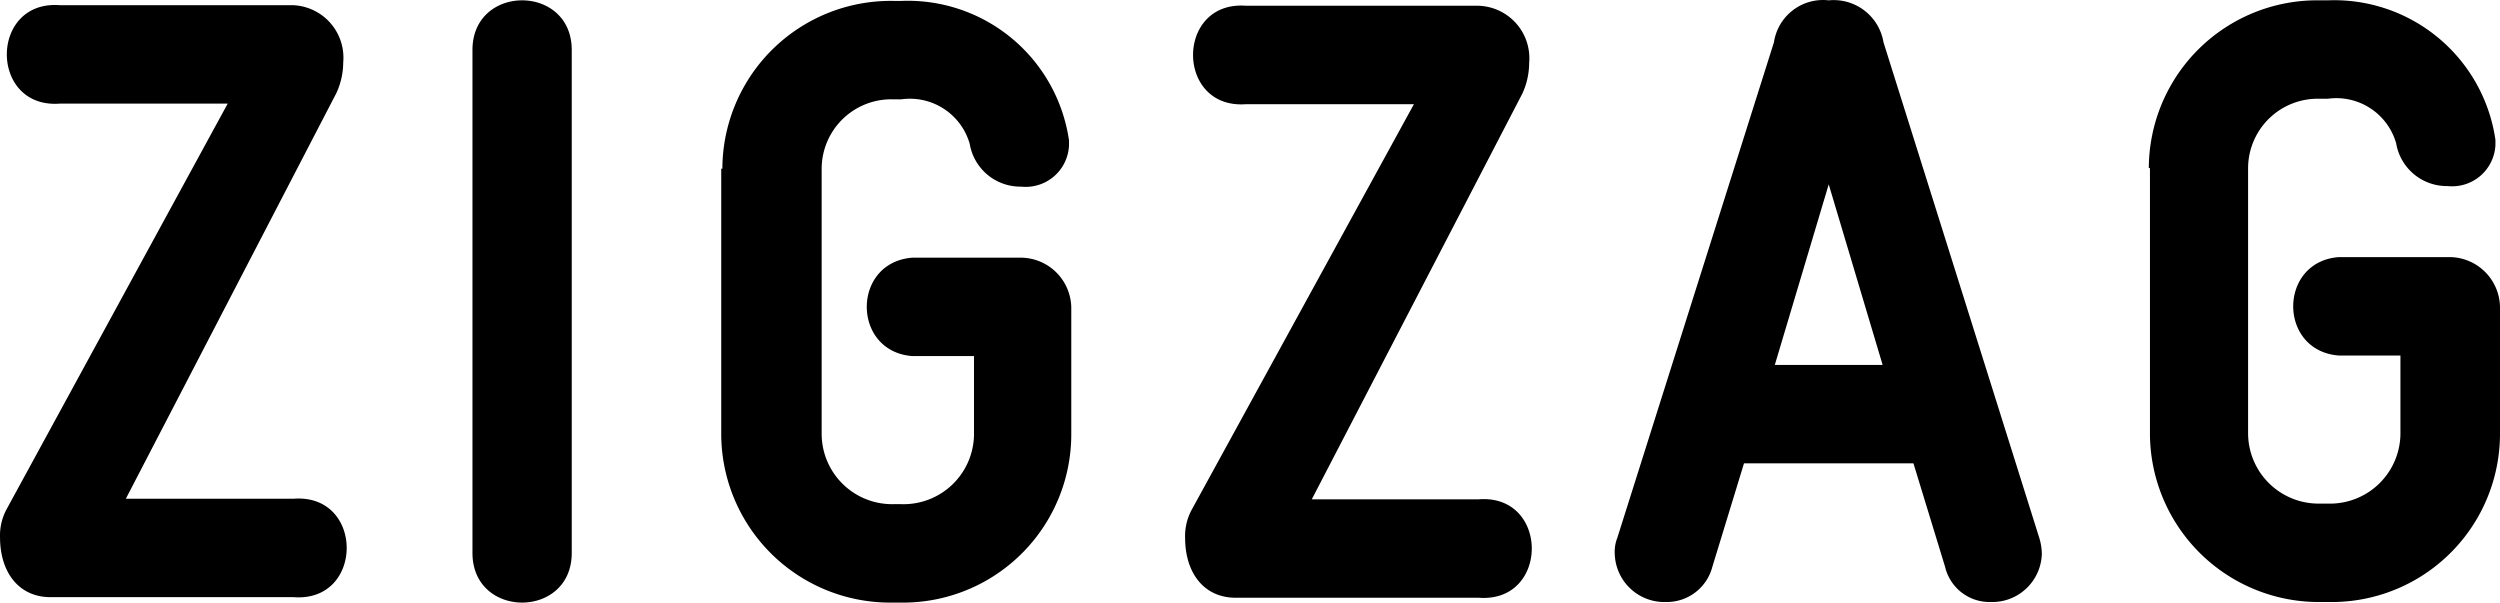 <svg xmlns="http://www.w3.org/2000/svg" height="21.122" width="87.631" data-name="Calque 1"><defs><clipPath transform="translate(-16.08 -28.18)" id="a"><path fill="none" d="M-321.73-198.43h841.89v595.28h-841.89z"/></clipPath></defs><g transform="translate(-38.939 -115.678)" clip-path="url(#a)"><path d="M114.3 121.57v9.33a5.92 5.92 0 006 5.88h.27a5.9 5.9 0 006-5.91v-4.44a1.78 1.78 0 00-1.74-1.74h-3.91c-2.131.162-2.131 3.288 0 3.45h2.16v2.76a2.47 2.47 0 01-2.55 2.43h-.27a2.47 2.47 0 01-2.52-2.46v-9.3a2.44 2.44 0 012.52-2.43h.27a2.18 2.18 0 012.4 1.56 1.8 1.8 0 001.8 1.5 1.52 1.52 0 001.68-1.44v-.18a5.71 5.71 0 00-5.88-4.89h-.27a5.9 5.9 0 00-6 5.88m-13.11 6.9l1.89-6.33 1.89 6.33zm-5.52 6.06a1.33 1.33 0 00-.09.57 1.74 1.74 0 001.8 1.68 1.65 1.65 0 001.62-1.23l1.11-3.63h5.94l1.11 3.63a1.6 1.6 0 001.59 1.23 1.74 1.74 0 001.8-1.68 1.99 1.99 0 00-.09-.57l-5.46-17.37a1.77 1.77 0 00-1.92-1.47 1.74 1.74 0 00-1.92 1.47zm-14.91-1a1.93 1.93 0 00-.24 1c0 1.23.66 2.1 1.77 2.1h8.52c2.482.19 2.482-3.64 0-3.45h-5.85l7.38-14.22a2.59 2.59 0 00.24-1.08 1.84 1.84 0 00-1.77-2h-8.15c-2.482-.19-2.482 3.64 0 3.45h5.88zm-16.5-11.94v9.33a5.92 5.92 0 006 5.88h.27a5.9 5.9 0 006-5.91v-4.44a1.78 1.78 0 00-1.74-1.74h-3.83c-2.131.162-2.131 3.288 0 3.45h2.16v2.76a2.47 2.47 0 01-2.55 2.43h-.27a2.47 2.47 0 01-2.52-2.46v-9.3a2.44 2.44 0 012.52-2.43h.27a2.18 2.18 0 012.4 1.56 1.8 1.8 0 001.8 1.5 1.52 1.52 0 001.68-1.44v-.18a5.71 5.71 0 00-5.88-4.89h-.27a5.9 5.9 0 00-6 5.88m-8.76-4.14v17.61c0 2.32 3.48 2.32 3.48 0v-17.63c0-2.32-3.48-2.32-3.48 0m-16.32 16.08a1.93 1.93 0 00-.24 1c0 1.23.66 2.1 1.77 2.1h8.52c2.482.19 2.482-3.64 0-3.45h-5.88l7.38-14.22a2.59 2.59 0 00.24-1.08 1.84 1.84 0 00-1.77-2h-8.16c-2.482-.19-2.482 3.64 0 3.45h5.88z" fill="currentColor"/></g></svg>
